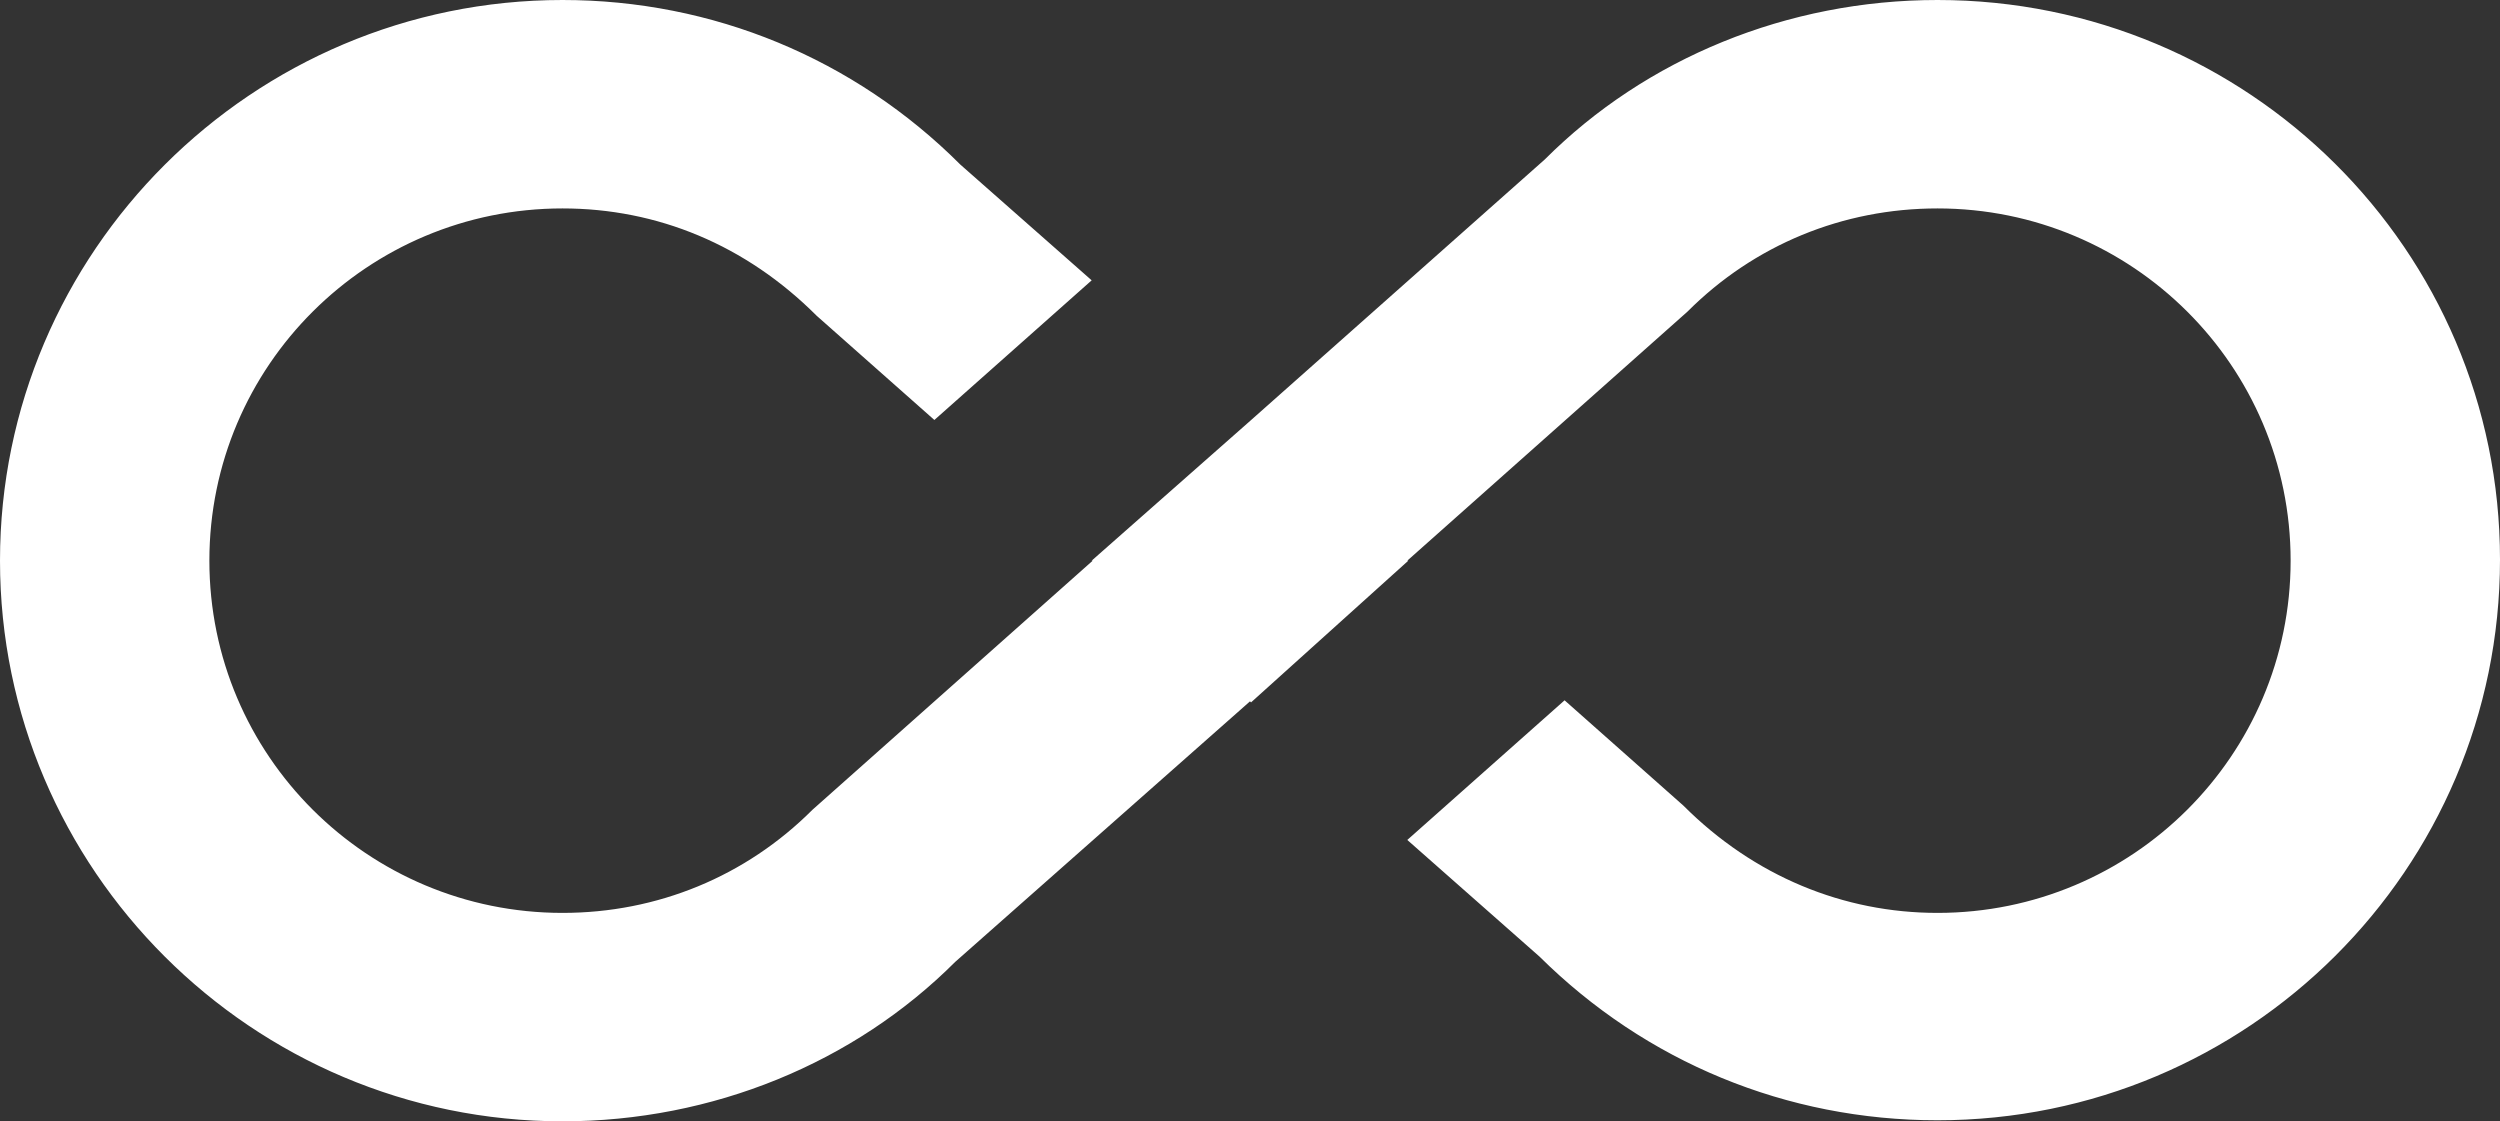 <svg width="408" height="183" viewBox="0 0 408 183" fill="none" xmlns="http://www.w3.org/2000/svg">
<rect x="0" y="0" width="408" height="183" fill="#333333" stroke="none"/>
<path d="M316.2 0C291.72 0 268.6 9.524 252.11 26.021L204 68.71L178.16 91.5H178.33L132.6 132.148C121.72 143.033 107.27 148.985 91.8 148.985C60.01 148.985 34.17 123.304 34.17 91.5C34.17 59.696 60.01 34.015 91.8 34.015C107.27 34.015 121.72 39.968 133.28 51.532L152.49 68.54L178.16 45.75L156.74 26.872C139.4 9.524 116.28 0 91.8 0C41.14 0 0 41.158 0 91.5C0 141.842 41.14 183 91.8 183C116.28 183 139.4 173.476 155.89 156.979L204 114.46L204.17 114.63L229.84 91.5H229.67L275.4 50.852C286.28 39.968 300.73 34.015 316.2 34.015C347.99 34.015 373.83 59.696 373.83 91.5C373.83 123.304 347.99 148.985 316.2 148.985C300.9 148.985 286.28 143.033 274.72 131.467L255.34 114.29L229.67 137.08L251.26 156.128C268.6 173.306 291.55 182.83 316.2 182.83C366.86 182.83 408 141.842 408 91.33C408 40.818 366.86 0 316.2 0V0Z" fill="white"/>
</svg>
